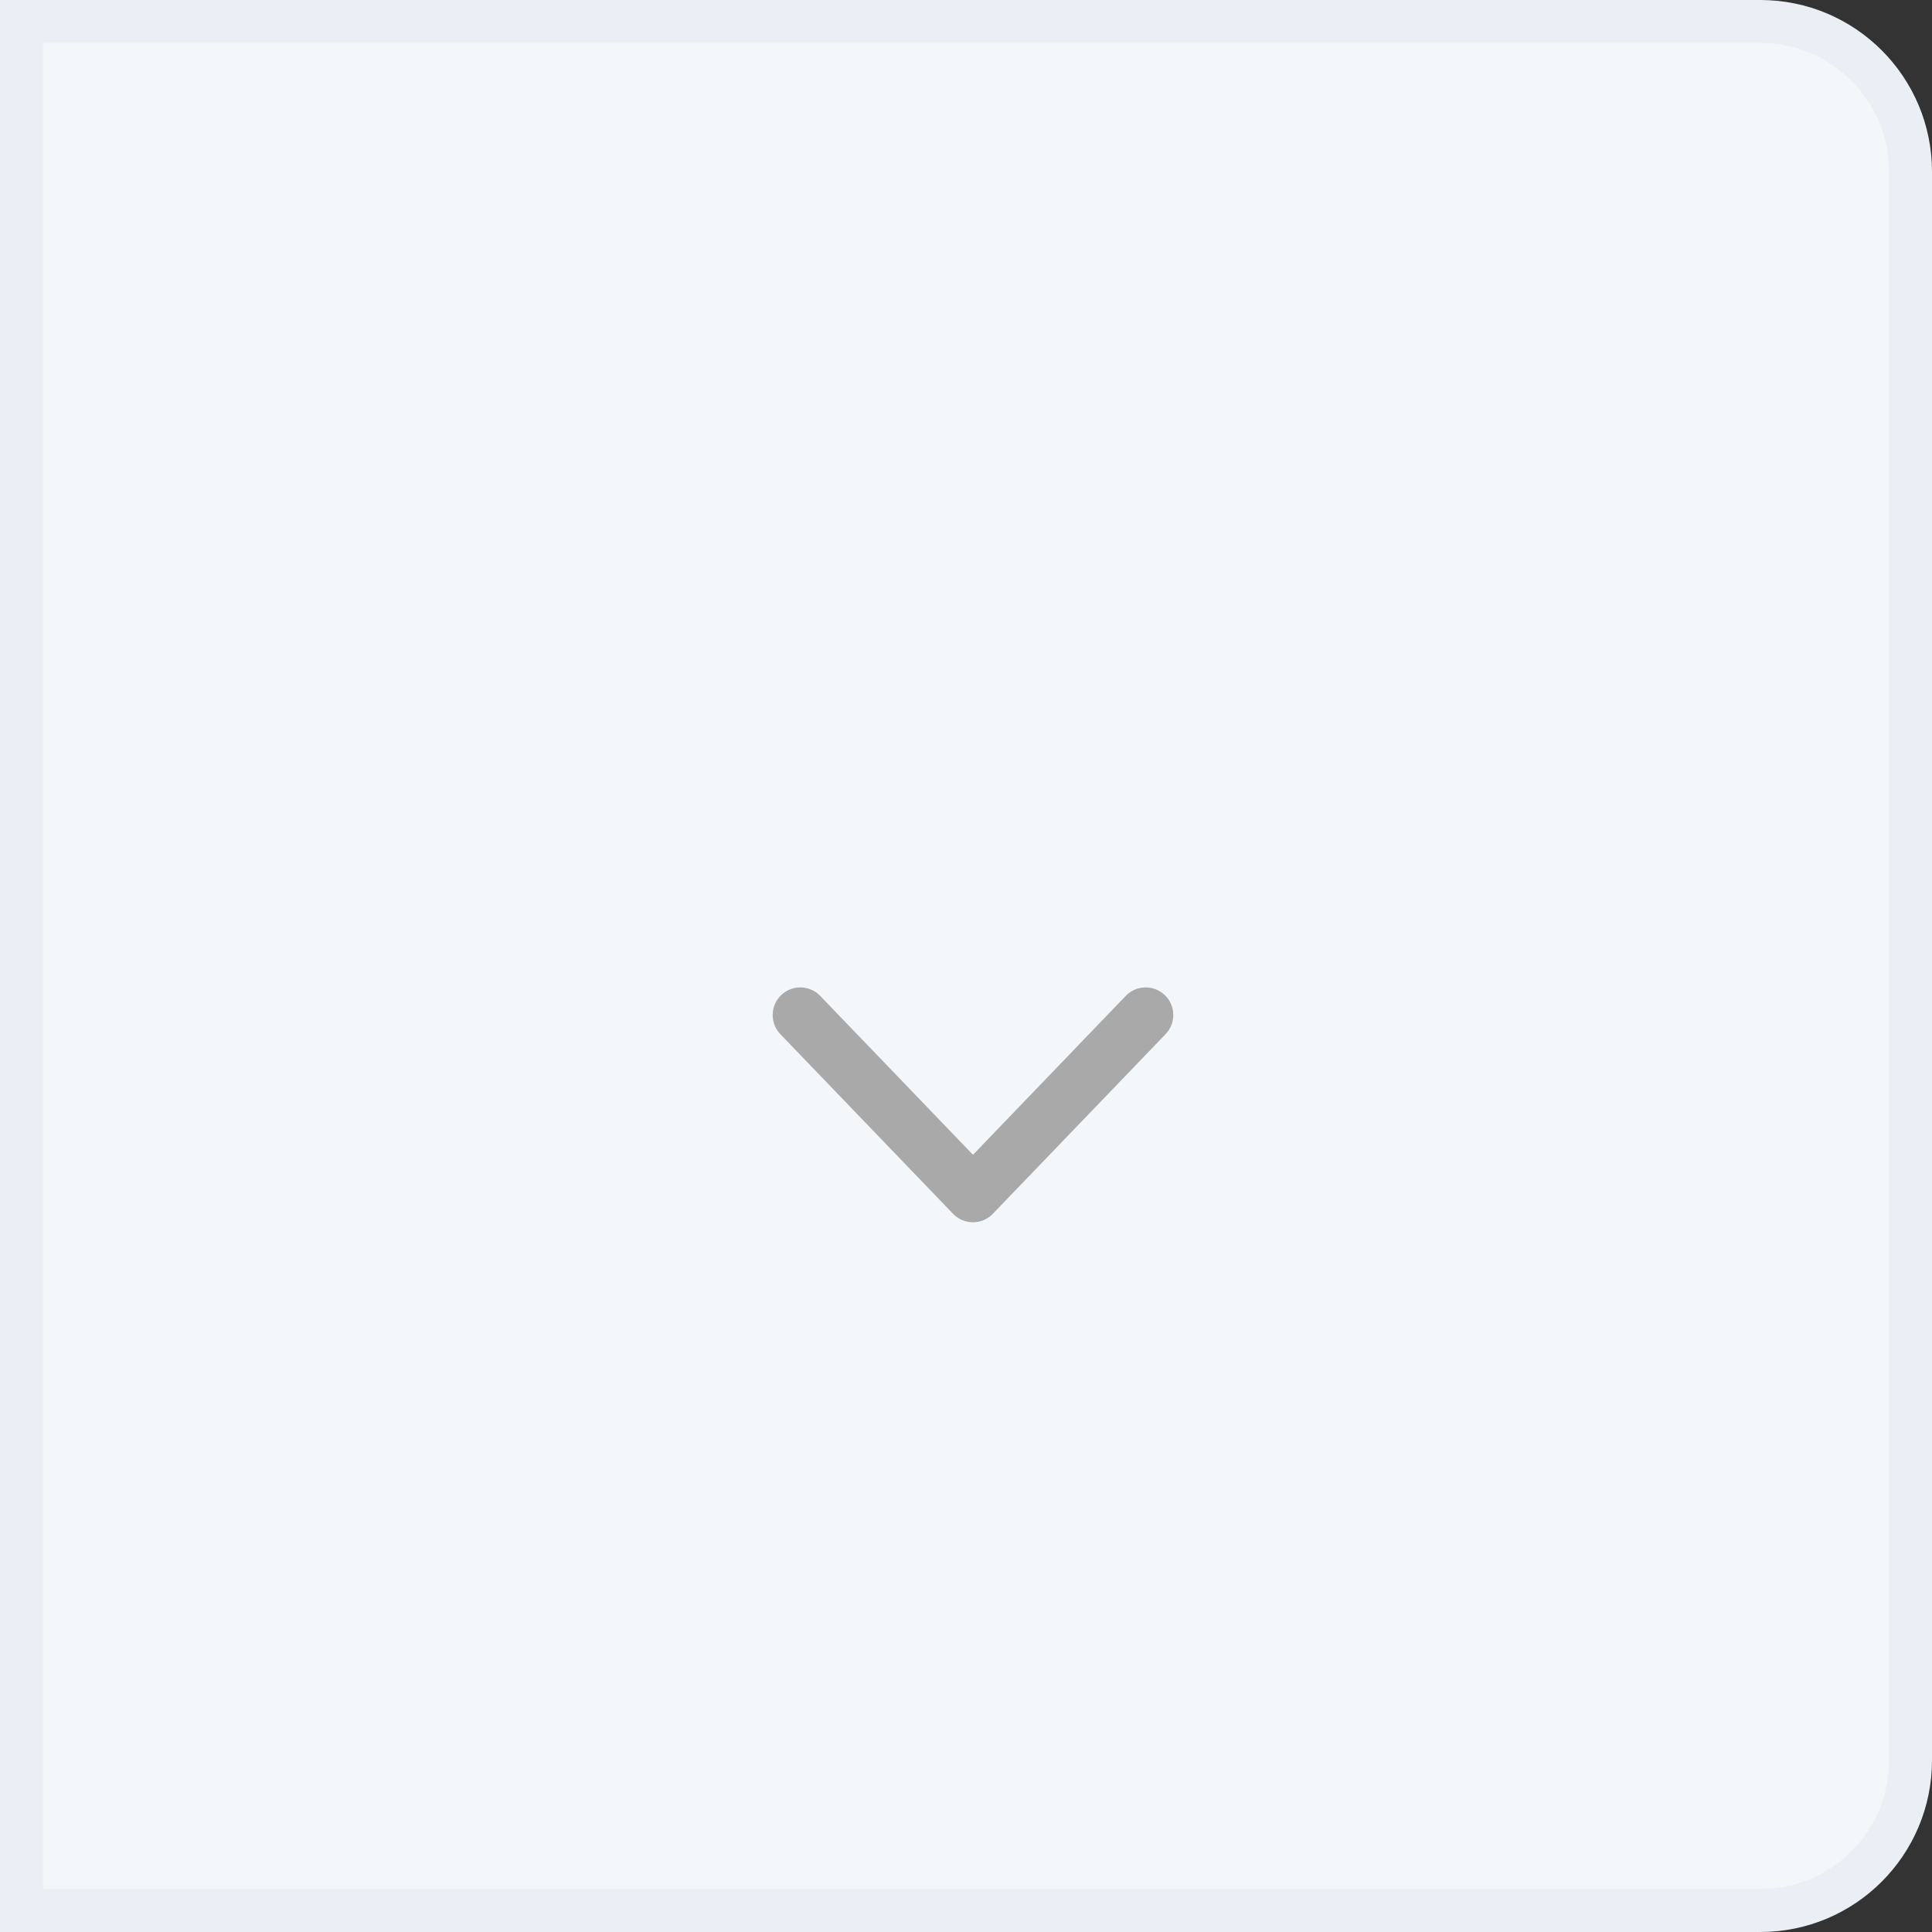 <svg width="45" height="45" viewBox="0 0 45 45" fill="none" xmlns="http://www.w3.org/2000/svg">
<rect x="0" y="0" width="45" height="45" fill="#333333" stroke="none"/>
<path d="M0.5 0.5H41C42.933 0.5 44.5 2.067 44.5 4V41C44.5 42.933 42.933 44.5 41 44.5H0.5V0.5Z" fill="#F4F7F9" stroke="#E9EFF4"/>
<path fill-rule="evenodd" clip-rule="evenodd" d="M19.104 23.196C18.858 22.94 18.451 22.932 18.194 23.178C18.063 23.305 17.997 23.473 17.997 23.642C17.997 23.803 18.056 23.963 18.176 24.088L22.198 28.271C22.32 28.398 22.487 28.469 22.663 28.469C22.837 28.469 23.005 28.398 23.126 28.271L27.148 24.088C27.395 23.832 27.387 23.425 27.131 23.178C26.874 22.932 26.467 22.94 26.221 23.196L22.663 26.897L19.104 23.196Z" fill="#A9A9A9"/>
</svg>
